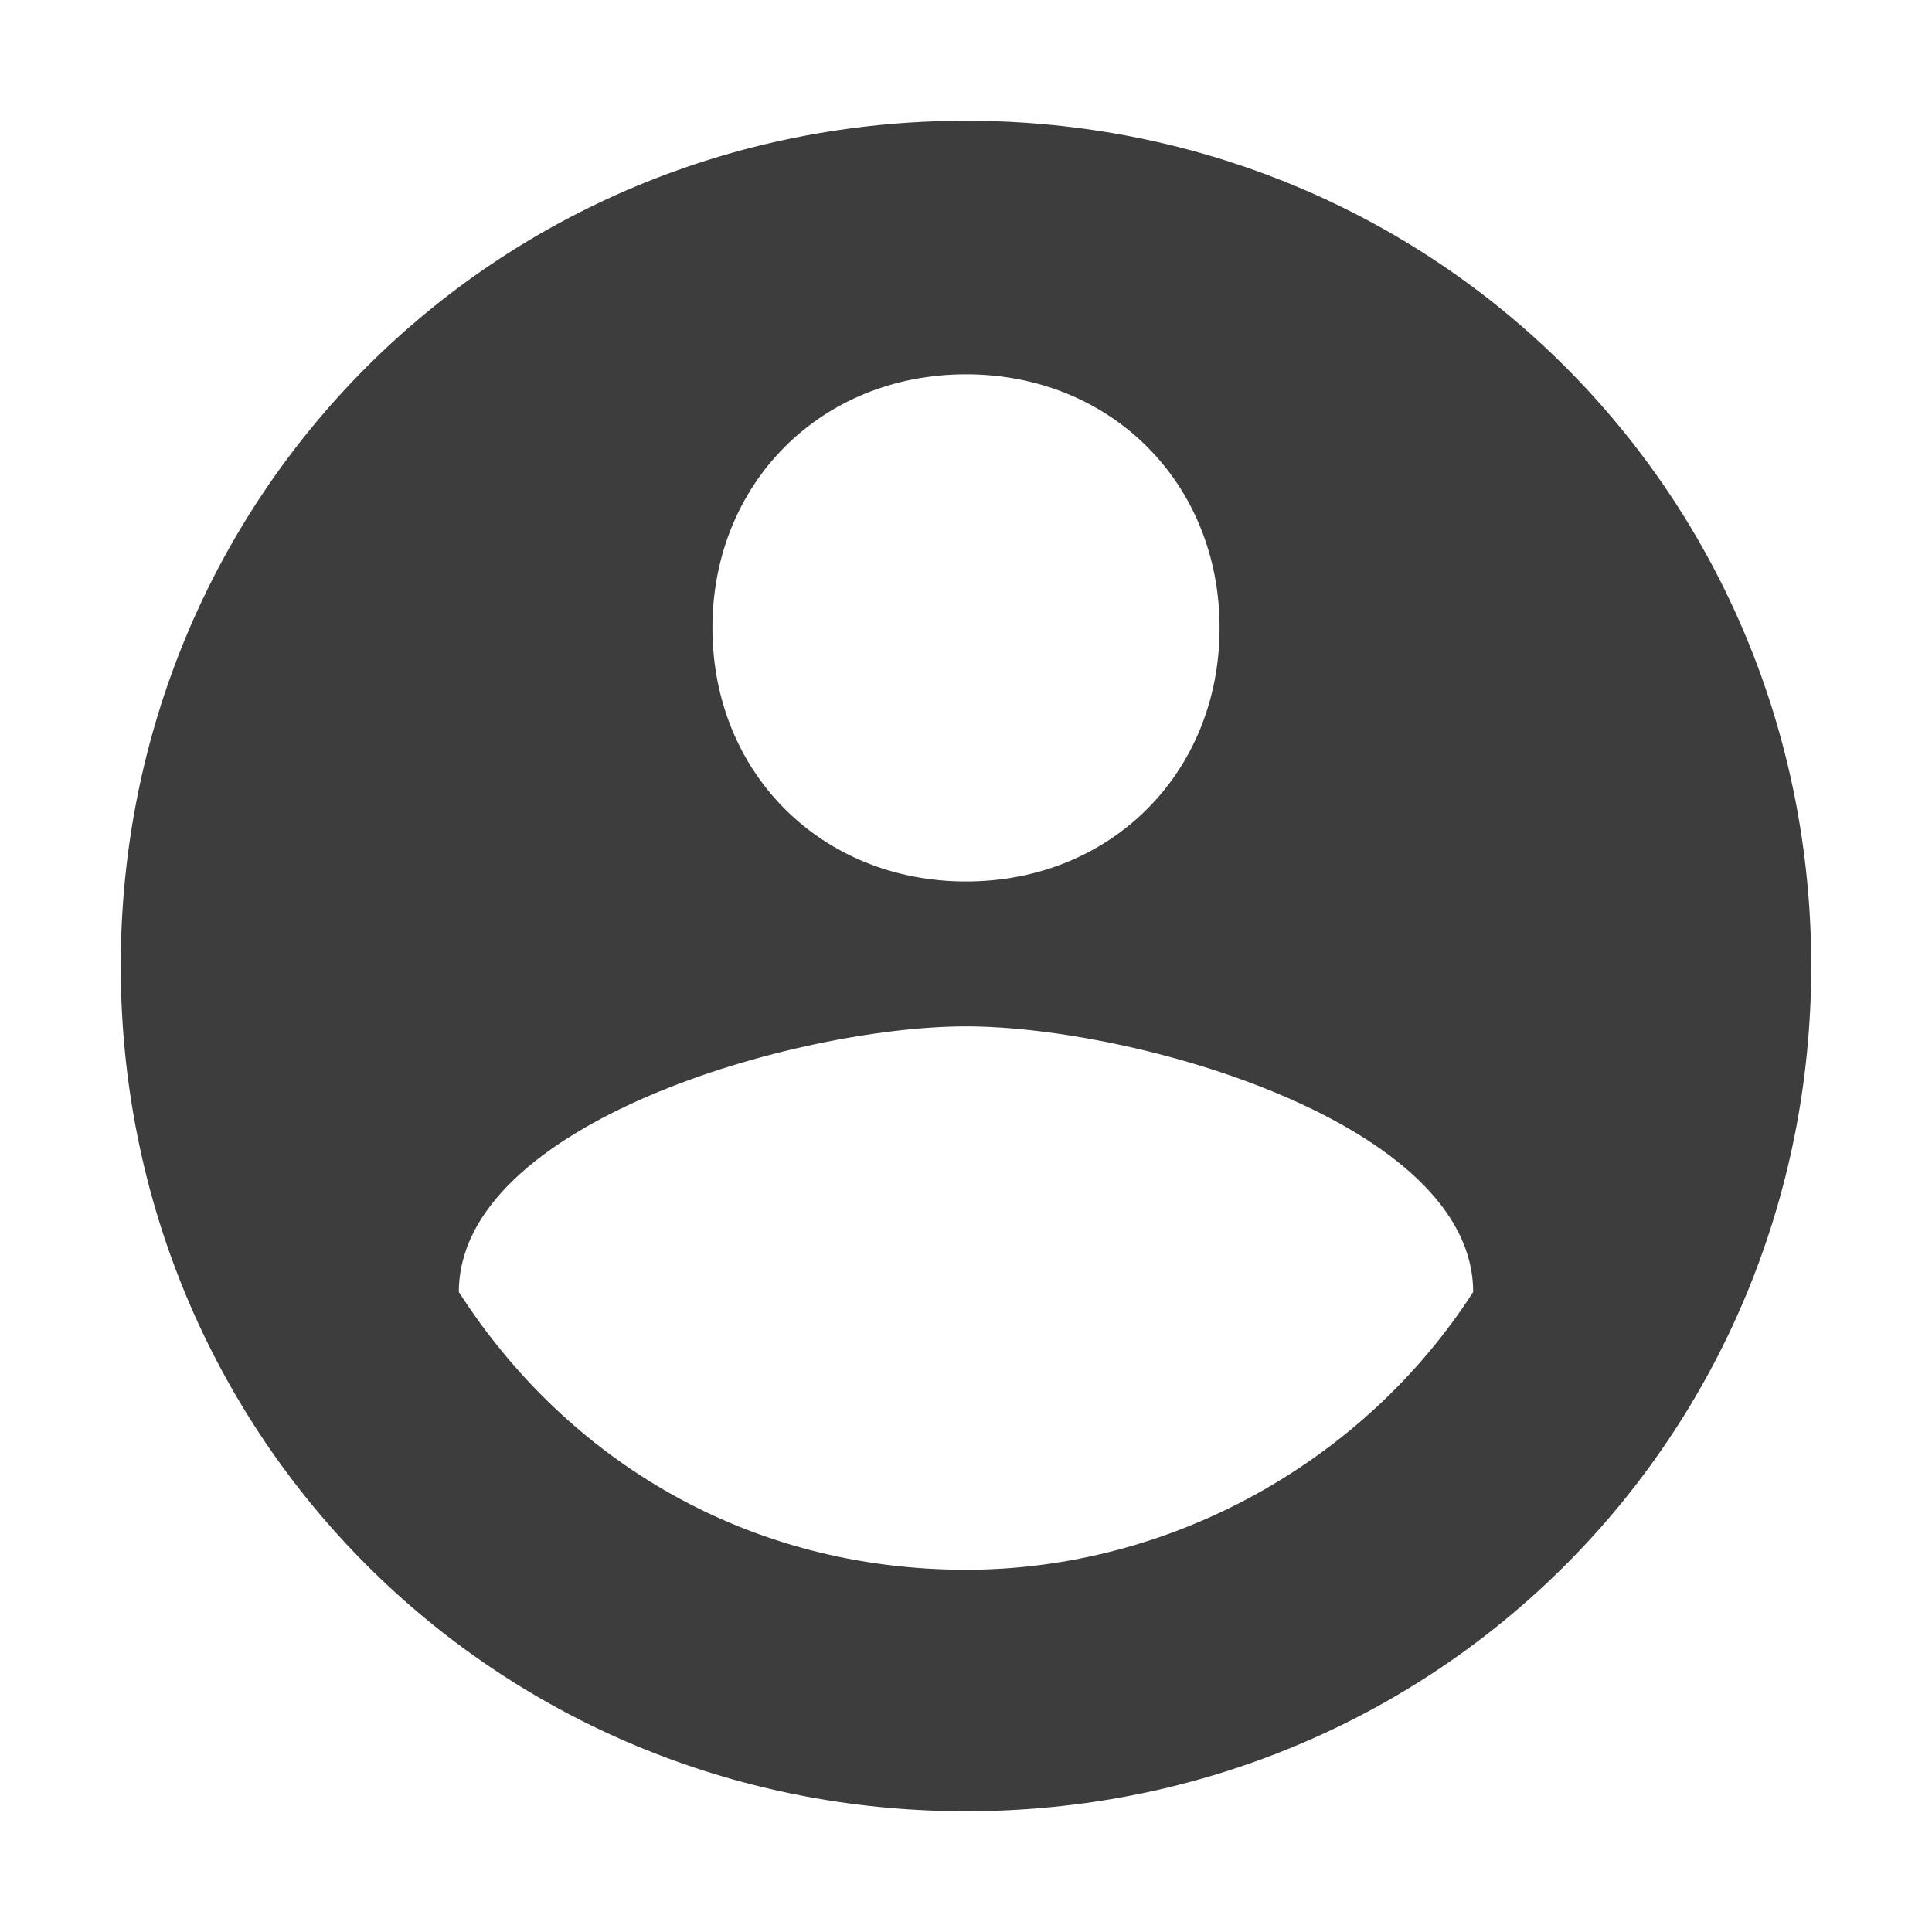 <?xml version="1.0" encoding="utf-8"?>
<!-- Generator: Adobe Illustrator 19.0.0, SVG Export Plug-In . SVG Version: 6.00 Build 0)  -->
<svg version="1.1" id="Calque_1" xmlns="http://www.w3.org/2000/svg" xmlns:xlink="http://www.w3.org/1999/xlink" x="0px" y="0px"
	 viewBox="0 0 16 16" style="enable-background:new 0 0 16 16;" xml:space="preserve">
<style type="text/css">
	.st0{fill:#3D3D3D;}
</style>
<path id="XMLID_57417_" class="st0" d="M8,1C4.1,1,1,4.1,1,8s3.1,7,7,7s7-3.1,7-7S11.9,1,8,1z M8,3.1c1.2,0,2.1,0.9,2.1,2.1
	c0,1.2-0.9,2.1-2.1,2.1S5.9,6.4,5.9,5.2C5.9,4,6.8,3.1,8,3.1z M8,13c-1.8,0-3.3-0.9-4.2-2.3c0-1.4,2.8-2.2,4.2-2.2s4.2,0.8,4.2,2.2
	C11.3,12.1,9.7,13,8,13z"/>
</svg>
